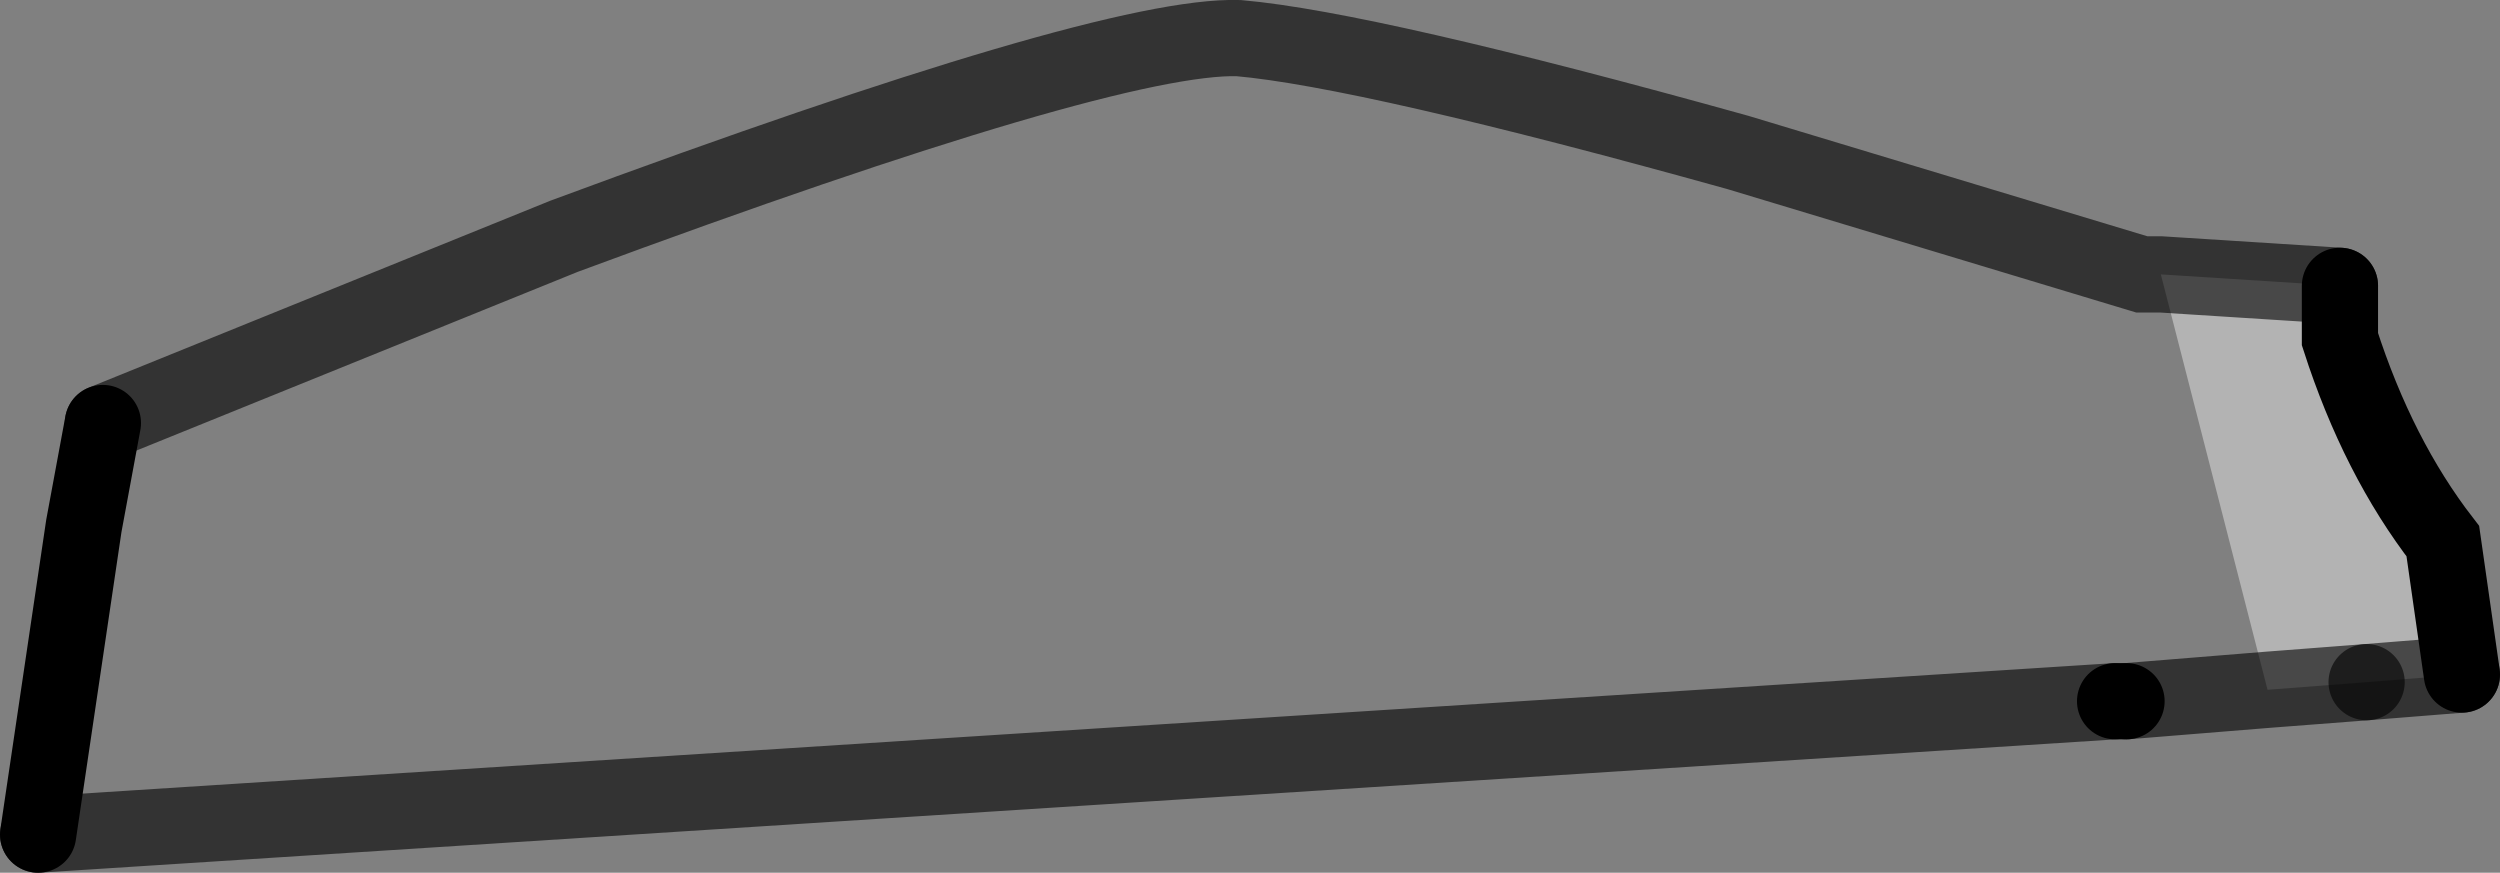 <?xml version="1.0" encoding="UTF-8" standalone="no"?>
<svg xmlns:xlink="http://www.w3.org/1999/xlink" height="11.45px" width="32.8px" xmlns="http://www.w3.org/2000/svg">
  <rect width="100%" height="100%" fill="#808080" stroke="none"/>
  <g transform="matrix(1.0, 0.0, 0.0, 1.0, 0.5, 0.5)">
    <path d="M29.25 8.55 L27.4 8.7 27.25 8.7 0.0 10.45 0.6 6.4 0.85 5.05 6.9 2.6 Q14.05 -0.05 15.75 0.0 17.45 0.15 22.3 1.5 L27.6 3.1 27.85 3.1 29.25 8.55" fill="#ffffff" fill-opacity="0.0" fill-rule="evenodd" stroke="none"/>
    <path d="M31.8 8.35 L30.55 8.45 29.25 8.55 27.85 3.1 30.2 3.25 30.2 3.95 Q30.7 5.5 31.55 6.6 L31.8 8.35" fill="#ffffff" fill-opacity="0.4" fill-rule="evenodd" stroke="none"/>
    <path d="M27.4 8.7 L27.25 8.7 M0.0 10.45 L0.6 6.4 0.85 5.05 M30.2 3.25 L30.2 3.95 Q30.7 5.5 31.55 6.6 L31.8 8.35" fill="none" stroke="#000000" stroke-linecap="round" stroke-linejoin="miter-clip" stroke-miterlimit="10.0" stroke-width="1.0"/>
    <path d="M31.8 8.35 L30.55 8.45 M0.85 5.05 L6.9 2.6 Q14.05 -0.05 15.75 0.0 17.45 0.15 22.3 1.5 L27.6 3.1 27.85 3.1 30.2 3.25" fill="none" stroke="#000000" stroke-linecap="round" stroke-linejoin="miter-clip" stroke-miterlimit="10.0" stroke-opacity="0.6" stroke-width="1.0"/>
    <path d="M30.55 8.45 L29.25 8.55 27.4 8.7 M27.25 8.7 L0.0 10.45" fill="none" stroke="#000000" stroke-linecap="round" stroke-linejoin="round" stroke-opacity="0.6" stroke-width="1.0"/>
  </g>
</svg>
